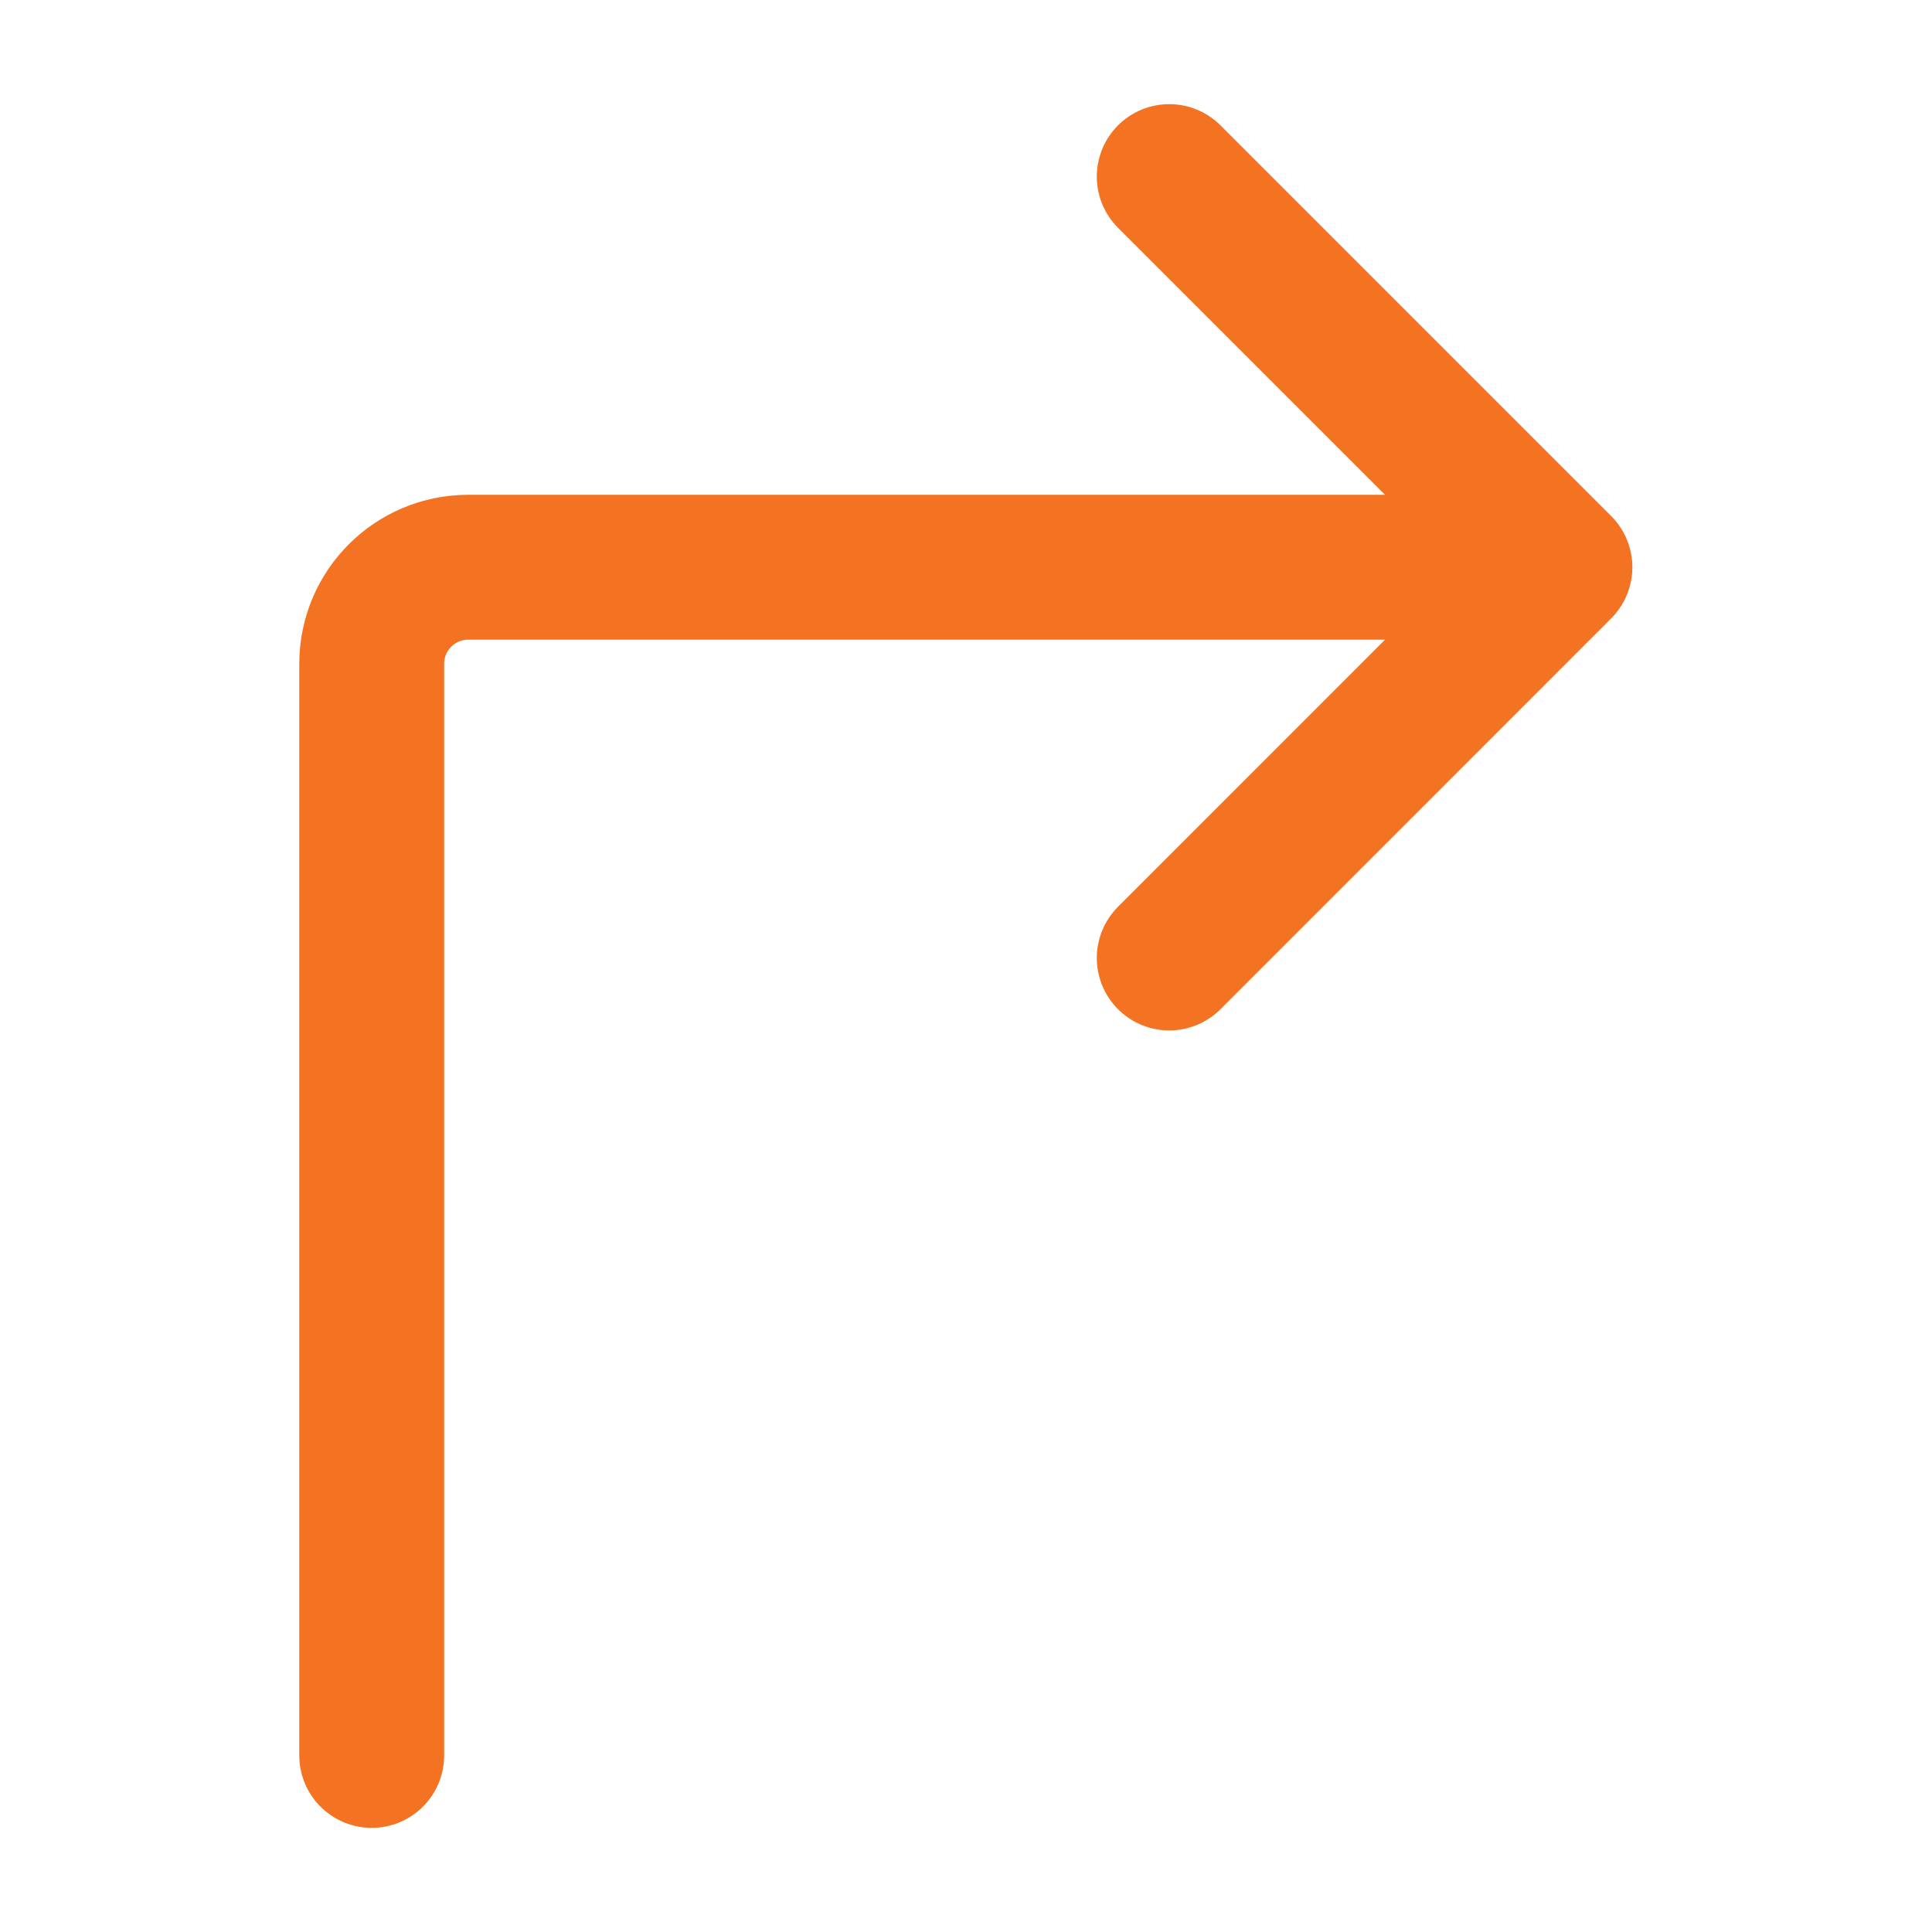
<svg width="20" height="20" viewBox="0 0 20 20" fill="none" xmlns="http://www.w3.org/2000/svg">
    <path d="M3.848 18.172V6.872C3.848 6.32 4.295 5.872 4.848 5.872H16.148M16.148 5.872L12.104 1.828M16.148 5.872L12.104 9.917" stroke="#F47322" stroke-width="1.5" stroke-linecap="round"/>
</svg>
